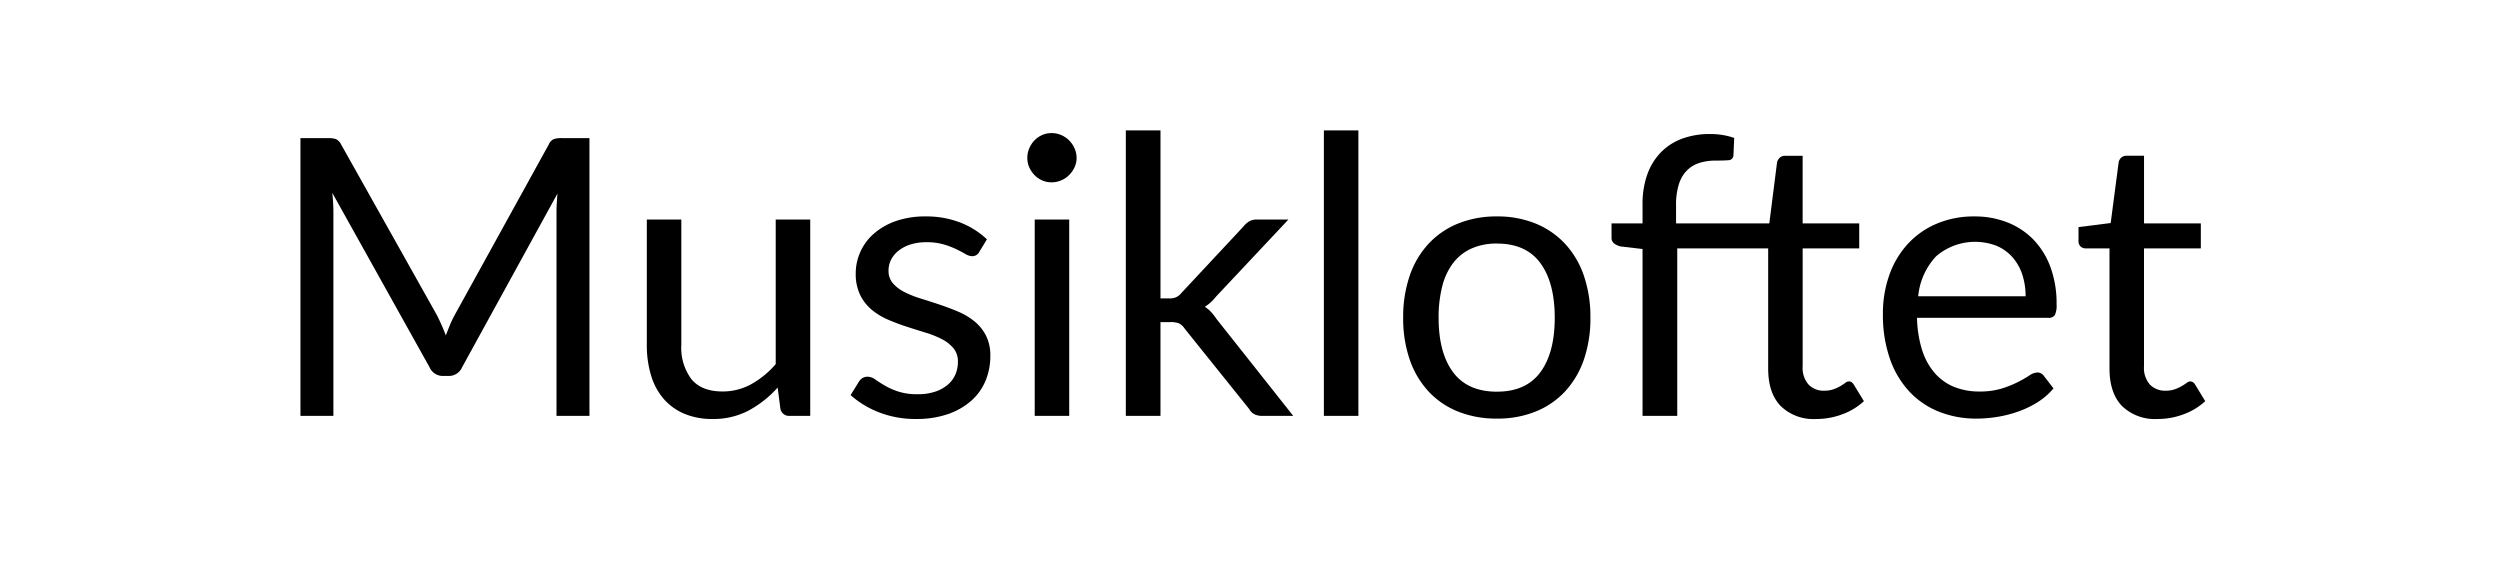 <svg xmlns="http://www.w3.org/2000/svg" width="457" height="105" viewBox="0 0 457 105">
  <g>
    <path d="M107.752,25.249V76.024h-6.023V38.713q0-.744.053-1.594t.124-1.736L84.473,67.131a2.639,2.639,0,0,1-2.481,1.594H81a2.636,2.636,0,0,1-2.48-1.594L60.733,35.241a31.18,31.18,0,0,1,.212,3.472V76.024H54.922V25.249h5.066a4.409,4.409,0,0,1,1.417.177,2.039,2.039,0,0,1,.957.992L79.9,57.67q.426.85.833,1.772T81.5,61.32q.354-.957.744-1.9a19.3,19.3,0,0,1,.85-1.789l17.221-31.217a1.882,1.882,0,0,1,.939-.992,4.577,4.577,0,0,1,1.435-.177Z"/>
    <path d="M148.111,40.131V76.024h-3.756a1.608,1.608,0,0,1-1.7-1.311l-.5-3.862a19.731,19.731,0,0,1-5.244,4.164,13.757,13.757,0,0,1-6.661,1.576,12.97,12.97,0,0,1-5.191-.974,10.3,10.3,0,0,1-3.774-2.746A11.64,11.64,0,0,1,119,68.583a19.131,19.131,0,0,1-.762-5.562V40.131h6.307v22.89a9.59,9.59,0,0,0,1.86,6.307q1.861,2.232,5.687,2.232a10.717,10.717,0,0,0,5.227-1.329,16.6,16.6,0,0,0,4.482-3.667V40.131Z"/>
    <path d="M179.008,46.048a1.4,1.4,0,0,1-1.311.78,2.468,2.468,0,0,1-1.205-.39q-.672-.39-1.647-.868a15.5,15.5,0,0,0-2.321-.886,11.1,11.1,0,0,0-3.189-.408,9.428,9.428,0,0,0-2.87.408,6.9,6.9,0,0,0-2.179,1.116,4.938,4.938,0,0,0-1.382,1.648,4.422,4.422,0,0,0-.479,2.037,3.392,3.392,0,0,0,.8,2.3,6.911,6.911,0,0,0,2.108,1.6,18.319,18.319,0,0,0,2.976,1.187q1.667.514,3.42,1.1t3.419,1.293a12.417,12.417,0,0,1,2.976,1.772,8.12,8.12,0,0,1,2.109,2.6,7.983,7.983,0,0,1,.8,3.7,11.734,11.734,0,0,1-.886,4.589,10.013,10.013,0,0,1-2.622,3.649,12.652,12.652,0,0,1-4.252,2.428,17.486,17.486,0,0,1-5.811.885,18.123,18.123,0,0,1-6.8-1.222,17.22,17.22,0,0,1-5.173-3.136l1.488-2.409a2.148,2.148,0,0,1,.673-.709,1.817,1.817,0,0,1,.992-.248,2.383,2.383,0,0,1,1.347.5q.708.5,1.718,1.1a13.051,13.051,0,0,0,2.463,1.1,11.3,11.3,0,0,0,3.614.5A9.881,9.881,0,0,0,171,71.578a6.755,6.755,0,0,0,2.3-1.294,5.117,5.117,0,0,0,1.365-1.878,5.835,5.835,0,0,0,.442-2.267,3.759,3.759,0,0,0-.8-2.463,6.706,6.706,0,0,0-2.108-1.665,17.111,17.111,0,0,0-2.994-1.205q-1.683-.513-3.437-1.081t-3.437-1.293a12.048,12.048,0,0,1-2.994-1.825,8.248,8.248,0,0,1-2.109-2.711,8.766,8.766,0,0,1-.8-3.915,9.551,9.551,0,0,1,.851-3.951,9.682,9.682,0,0,1,2.48-3.33,12.2,12.2,0,0,1,4-2.286,16.015,16.015,0,0,1,5.421-.85,17.149,17.149,0,0,1,6.36,1.116,15.052,15.052,0,0,1,4.872,3.065Z"/>
    <path d="M196.8,28.863a4,4,0,0,1-.373,1.719A4.955,4.955,0,0,1,195.431,32a4.544,4.544,0,0,1-1.452.974,4.442,4.442,0,0,1-1.754.355,4.188,4.188,0,0,1-1.719-.355,4.437,4.437,0,0,1-1.4-.974,4.825,4.825,0,0,1-.957-1.417,4.188,4.188,0,0,1-.354-1.719,4.441,4.441,0,0,1,.354-1.754,4.707,4.707,0,0,1,.957-1.453,4.453,4.453,0,0,1,1.4-.974,4.188,4.188,0,0,1,1.719-.354,4.441,4.441,0,0,1,1.754.354,4.56,4.56,0,0,1,1.452.974,4.822,4.822,0,0,1,.992,1.453A4.241,4.241,0,0,1,196.8,28.863Zm-1.347,11.268V76.024h-6.307V40.131Z"/>
    <path d="M212.137,23.832v30.72h1.63a3.156,3.156,0,0,0,1.187-.2,2.855,2.855,0,0,0,1.01-.8L227.3,41.406a4.265,4.265,0,0,1,1.045-.939,2.8,2.8,0,0,1,1.47-.336h5.706L222.307,54.2a8,8,0,0,1-2.055,1.878,6.5,6.5,0,0,1,1.151.974,9.207,9.207,0,0,1,.975,1.258l14.031,17.716h-5.633a3.363,3.363,0,0,1-1.4-.265,2.336,2.336,0,0,1-1.01-.975l-11.8-14.7a2.815,2.815,0,0,0-1.045-.975,4.085,4.085,0,0,0-1.578-.23h-1.807V76.024H205.8V23.832Z"/>
    <path d="M248.314,23.832V76.024h-6.307V23.832Z"/>
    <path d="M273.648,39.564a18.3,18.3,0,0,1,7.086,1.311,15.2,15.2,0,0,1,5.387,3.72,16.354,16.354,0,0,1,3.419,5.829,23.188,23.188,0,0,1,1.187,7.636,23.136,23.136,0,0,1-1.187,7.653,16.362,16.362,0,0,1-3.419,5.811,14.989,14.989,0,0,1-5.387,3.7,18.524,18.524,0,0,1-7.086,1.294,18.761,18.761,0,0,1-7.14-1.294,14.948,14.948,0,0,1-5.4-3.7,16.347,16.347,0,0,1-3.419-5.811A23.11,23.11,0,0,1,256.5,58.06a23.162,23.162,0,0,1,1.187-7.636,16.34,16.34,0,0,1,3.419-5.829,15.151,15.151,0,0,1,5.4-3.72A18.534,18.534,0,0,1,273.648,39.564Zm0,32.031q5.316,0,7.937-3.561t2.622-9.939q0-6.412-2.622-9.992t-7.937-3.579a11.138,11.138,0,0,0-4.7.922,8.712,8.712,0,0,0-3.33,2.657,11.79,11.79,0,0,0-1.985,4.27,22.885,22.885,0,0,0-.655,5.722q0,6.378,2.64,9.939T273.648,71.6Z"/>
    <path d="M329.526,45.41V66.954a4.584,4.584,0,0,0,1.1,3.366,3.792,3.792,0,0,0,2.8,1.1,5.106,5.106,0,0,0,1.754-.266,7.481,7.481,0,0,0,1.258-.584q.53-.319.884-.585a1.113,1.113,0,0,1,.639-.266.859.859,0,0,1,.514.142,1.832,1.832,0,0,1,.407.461l1.843,3.012a11.745,11.745,0,0,1-3.934,2.391,13.444,13.444,0,0,1-4.783.868,8.6,8.6,0,0,1-6.5-2.374q-2.285-2.373-2.285-6.838V45.41H306.6V76.024h-6.343V45.517l-3.968-.461a3.16,3.16,0,0,1-1.223-.549,1.286,1.286,0,0,1-.478-1.081V40.839h5.669V37.367a15.981,15.981,0,0,1,.868-5.474,11.089,11.089,0,0,1,2.481-4.04,10.523,10.523,0,0,1,3.879-2.5,14.45,14.45,0,0,1,5.1-.85,13.306,13.306,0,0,1,4.429.708l-.142,3.154a.915.915,0,0,1-.938.921q-.87.072-2.322.071a9.681,9.681,0,0,0-2.958.425,5.6,5.6,0,0,0-2.286,1.382,6.252,6.252,0,0,0-1.47,2.516,12.469,12.469,0,0,0-.514,3.862v3.3h17.044l1.417-11.161a1.746,1.746,0,0,1,.513-.868,1.4,1.4,0,0,1,.975-.337h3.189V40.839h10.346V45.41Z"/>
    <path d="M375.377,70.993a11.988,11.988,0,0,1-2.8,2.463,17.442,17.442,0,0,1-3.49,1.718,22.18,22.18,0,0,1-3.845,1.01,23.507,23.507,0,0,1-3.932.337,18.265,18.265,0,0,1-6.857-1.258,15.074,15.074,0,0,1-5.422-3.685,16.9,16.9,0,0,1-3.56-6.006,24.433,24.433,0,0,1-1.276-8.221,20.916,20.916,0,0,1,1.152-7.016,16.528,16.528,0,0,1,3.313-5.651,15.23,15.23,0,0,1,5.28-3.756,17.334,17.334,0,0,1,7.015-1.364,16.152,16.152,0,0,1,5.971,1.081,13.5,13.5,0,0,1,4.748,3.118,14.306,14.306,0,0,1,3.136,5.031,19.168,19.168,0,0,1,1.133,6.821,4.121,4.121,0,0,1-.318,1.984,1.325,1.325,0,0,1-1.2.5H350.432a20.967,20.967,0,0,0,.939,5.918,11.859,11.859,0,0,0,2.321,4.2,9.365,9.365,0,0,0,3.542,2.516,12.161,12.161,0,0,0,4.607.833,13.526,13.526,0,0,0,4.093-.549,19.562,19.562,0,0,0,2.959-1.187,22.854,22.854,0,0,0,2.072-1.187,2.75,2.75,0,0,1,1.436-.55,1.393,1.393,0,0,1,1.2.6Zm-5.1-16.831a12.442,12.442,0,0,0-.62-4.021,9.031,9.031,0,0,0-1.807-3.154,8.074,8.074,0,0,0-2.888-2.055,10.925,10.925,0,0,0-11.037,1.913,12.36,12.36,0,0,0-3.277,7.317Z"/>
    <path d="M394.44,76.591a8.655,8.655,0,0,1-6.538-2.374q-2.284-2.373-2.285-6.838V45.41H381.3a1.413,1.413,0,0,1-.957-.336,1.308,1.308,0,0,1-.391-1.046V41.513l5.883-.744,1.453-11.091a1.547,1.547,0,0,1,.478-.868,1.394,1.394,0,0,1,.974-.337h3.189V40.839h10.383V45.41H391.924V66.954a4.576,4.576,0,0,0,1.1,3.366,3.831,3.831,0,0,0,2.834,1.1,4.981,4.981,0,0,0,1.718-.266,7.407,7.407,0,0,0,1.258-.584q.531-.319.9-.585a1.183,1.183,0,0,1,.656-.266,1.087,1.087,0,0,1,.886.6l1.842,3.012a11.741,11.741,0,0,1-3.933,2.391A13.351,13.351,0,0,1,394.44,76.591Z"/>
  </g>
</svg>
